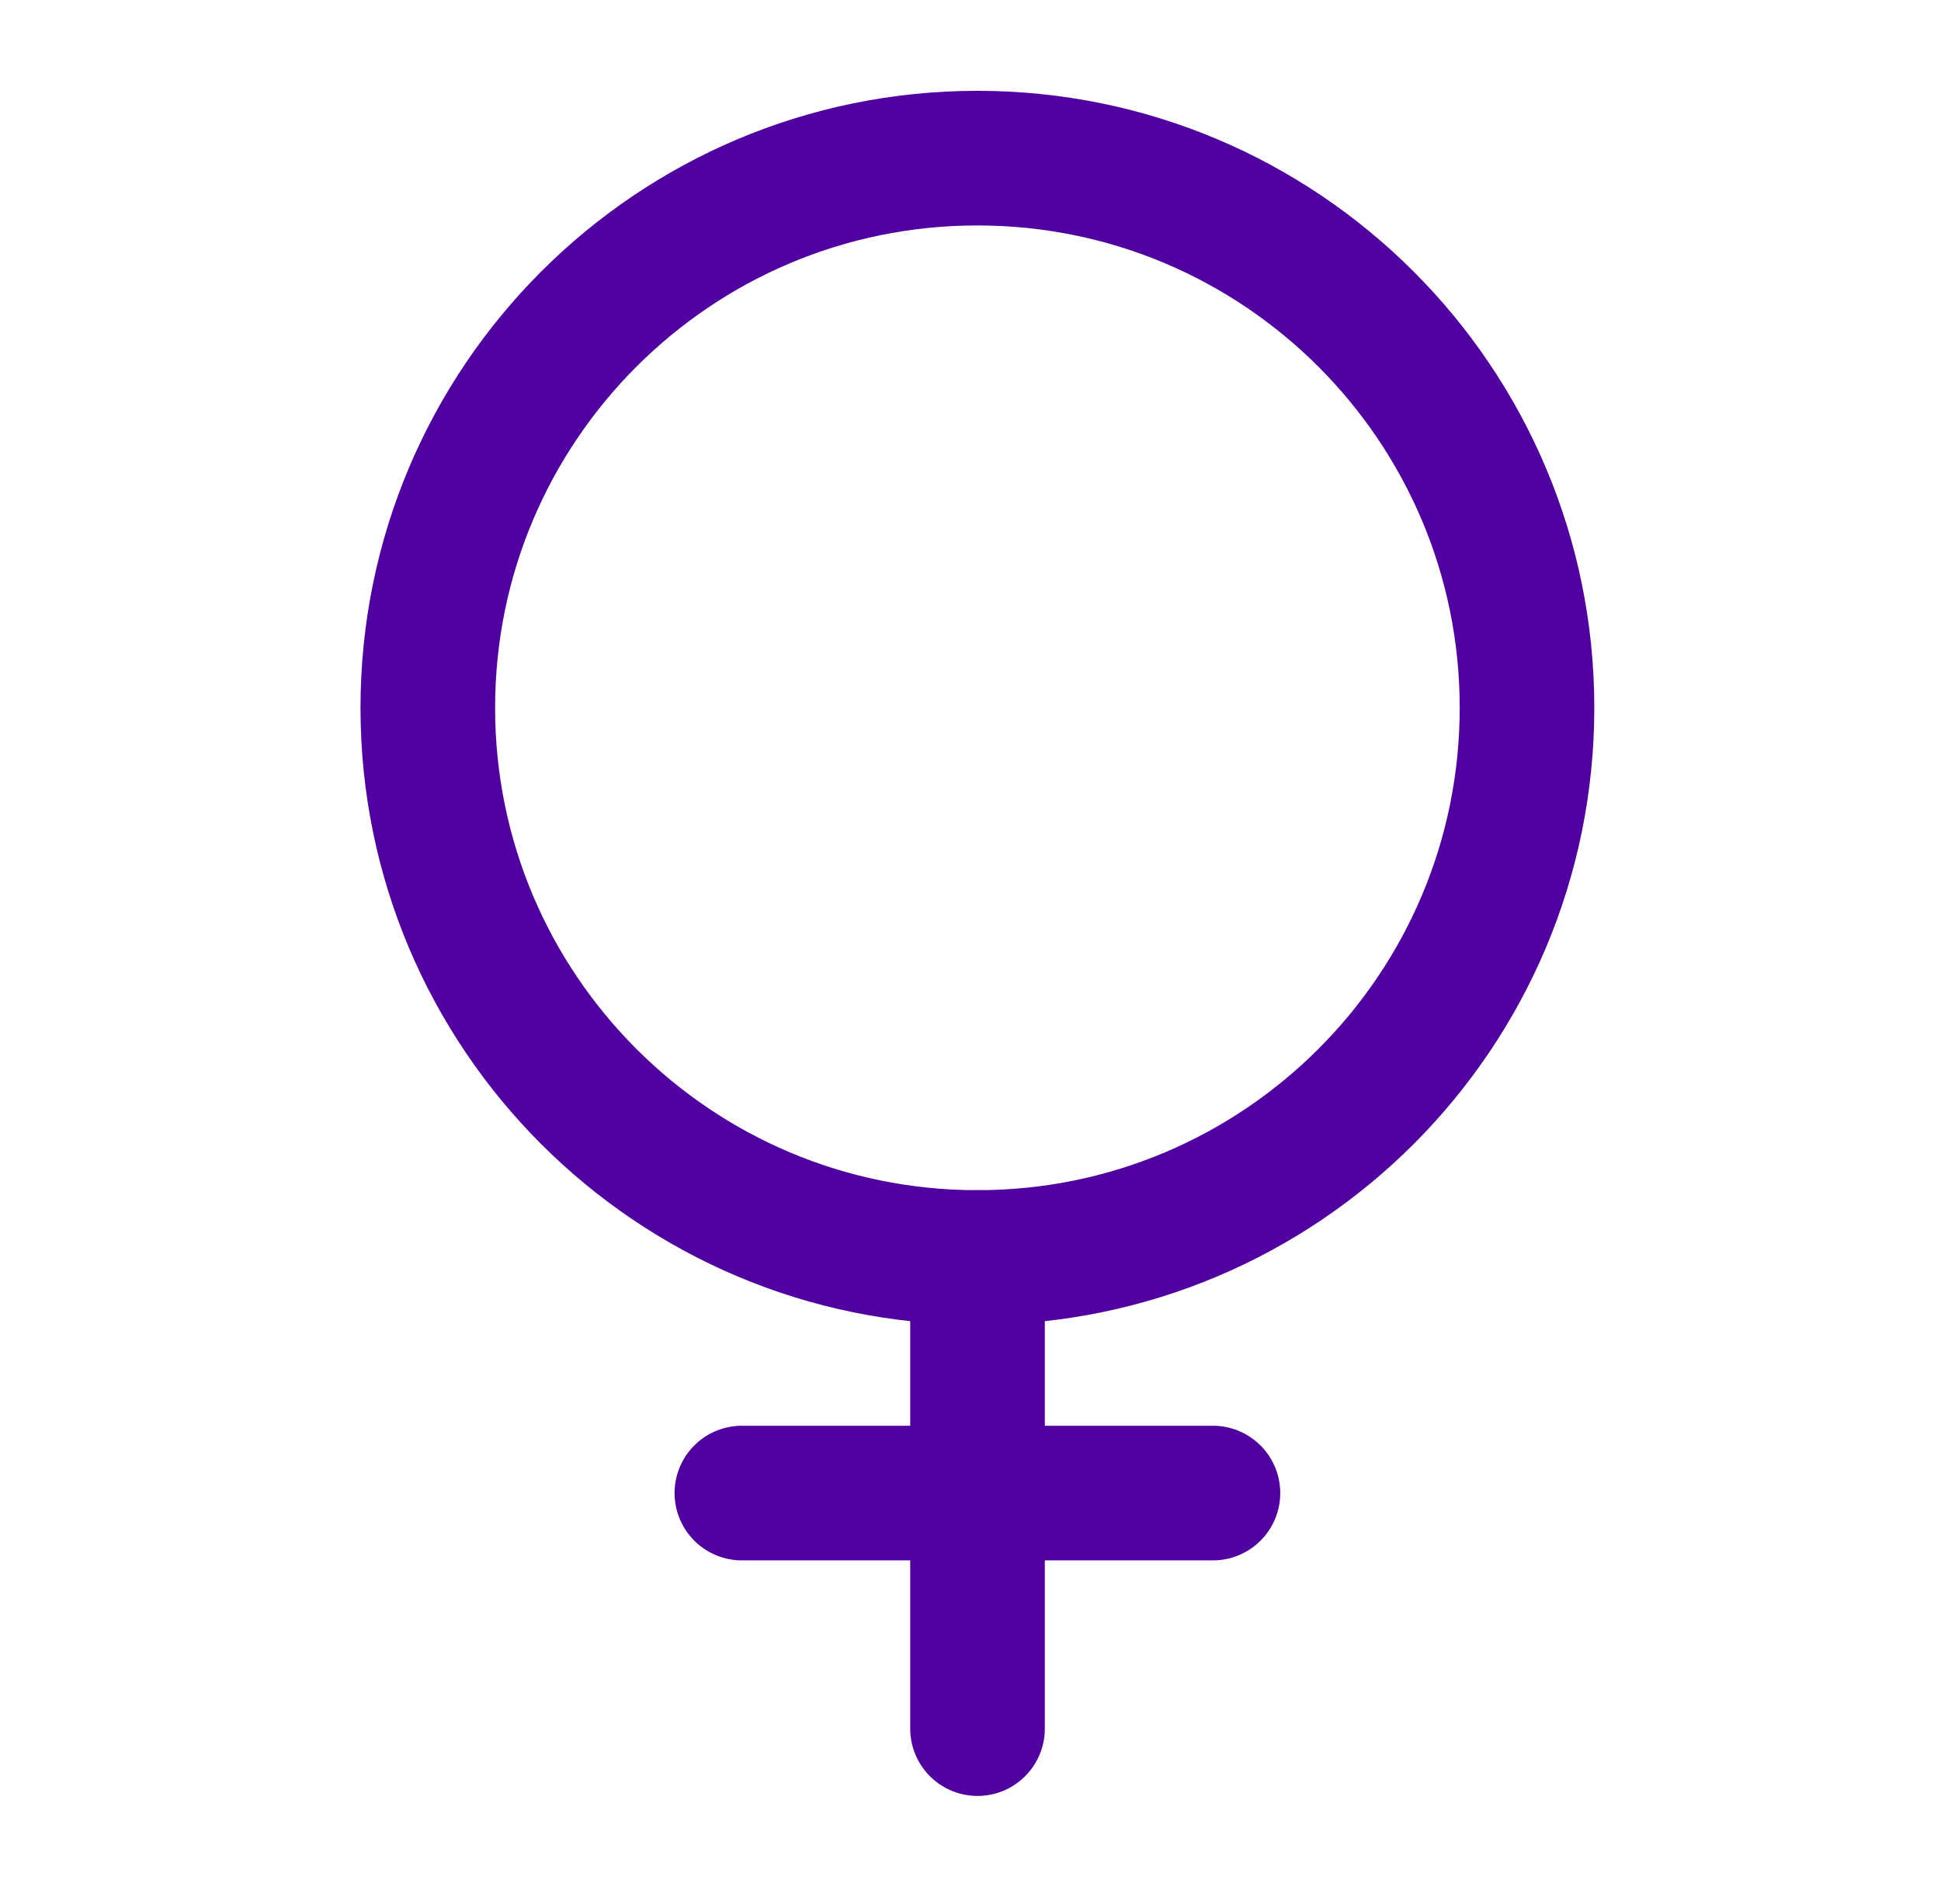 <svg width="52" height="51" viewBox="0 0 52 51" fill="none" xmlns="http://www.w3.org/2000/svg">
<path d="M26.185 33.684C34.317 33.684 40.909 27.092 40.909 18.96C40.909 10.829 34.317 4.236 26.185 4.236C18.053 4.236 11.461 10.829 11.461 18.96C11.461 27.092 18.053 33.684 26.185 33.684Z" stroke="#5000A0" stroke-width="3.606" stroke-linecap="round" stroke-linejoin="round"/>
<path d="M26.188 33.684V46.304" stroke="#5000A0" stroke-width="3.606" stroke-linecap="round" stroke-linejoin="round"/>
<path d="M32.495 39.994H19.875" stroke="#5000A0" stroke-width="3.606" stroke-linecap="round" stroke-linejoin="round"/>
</svg>

